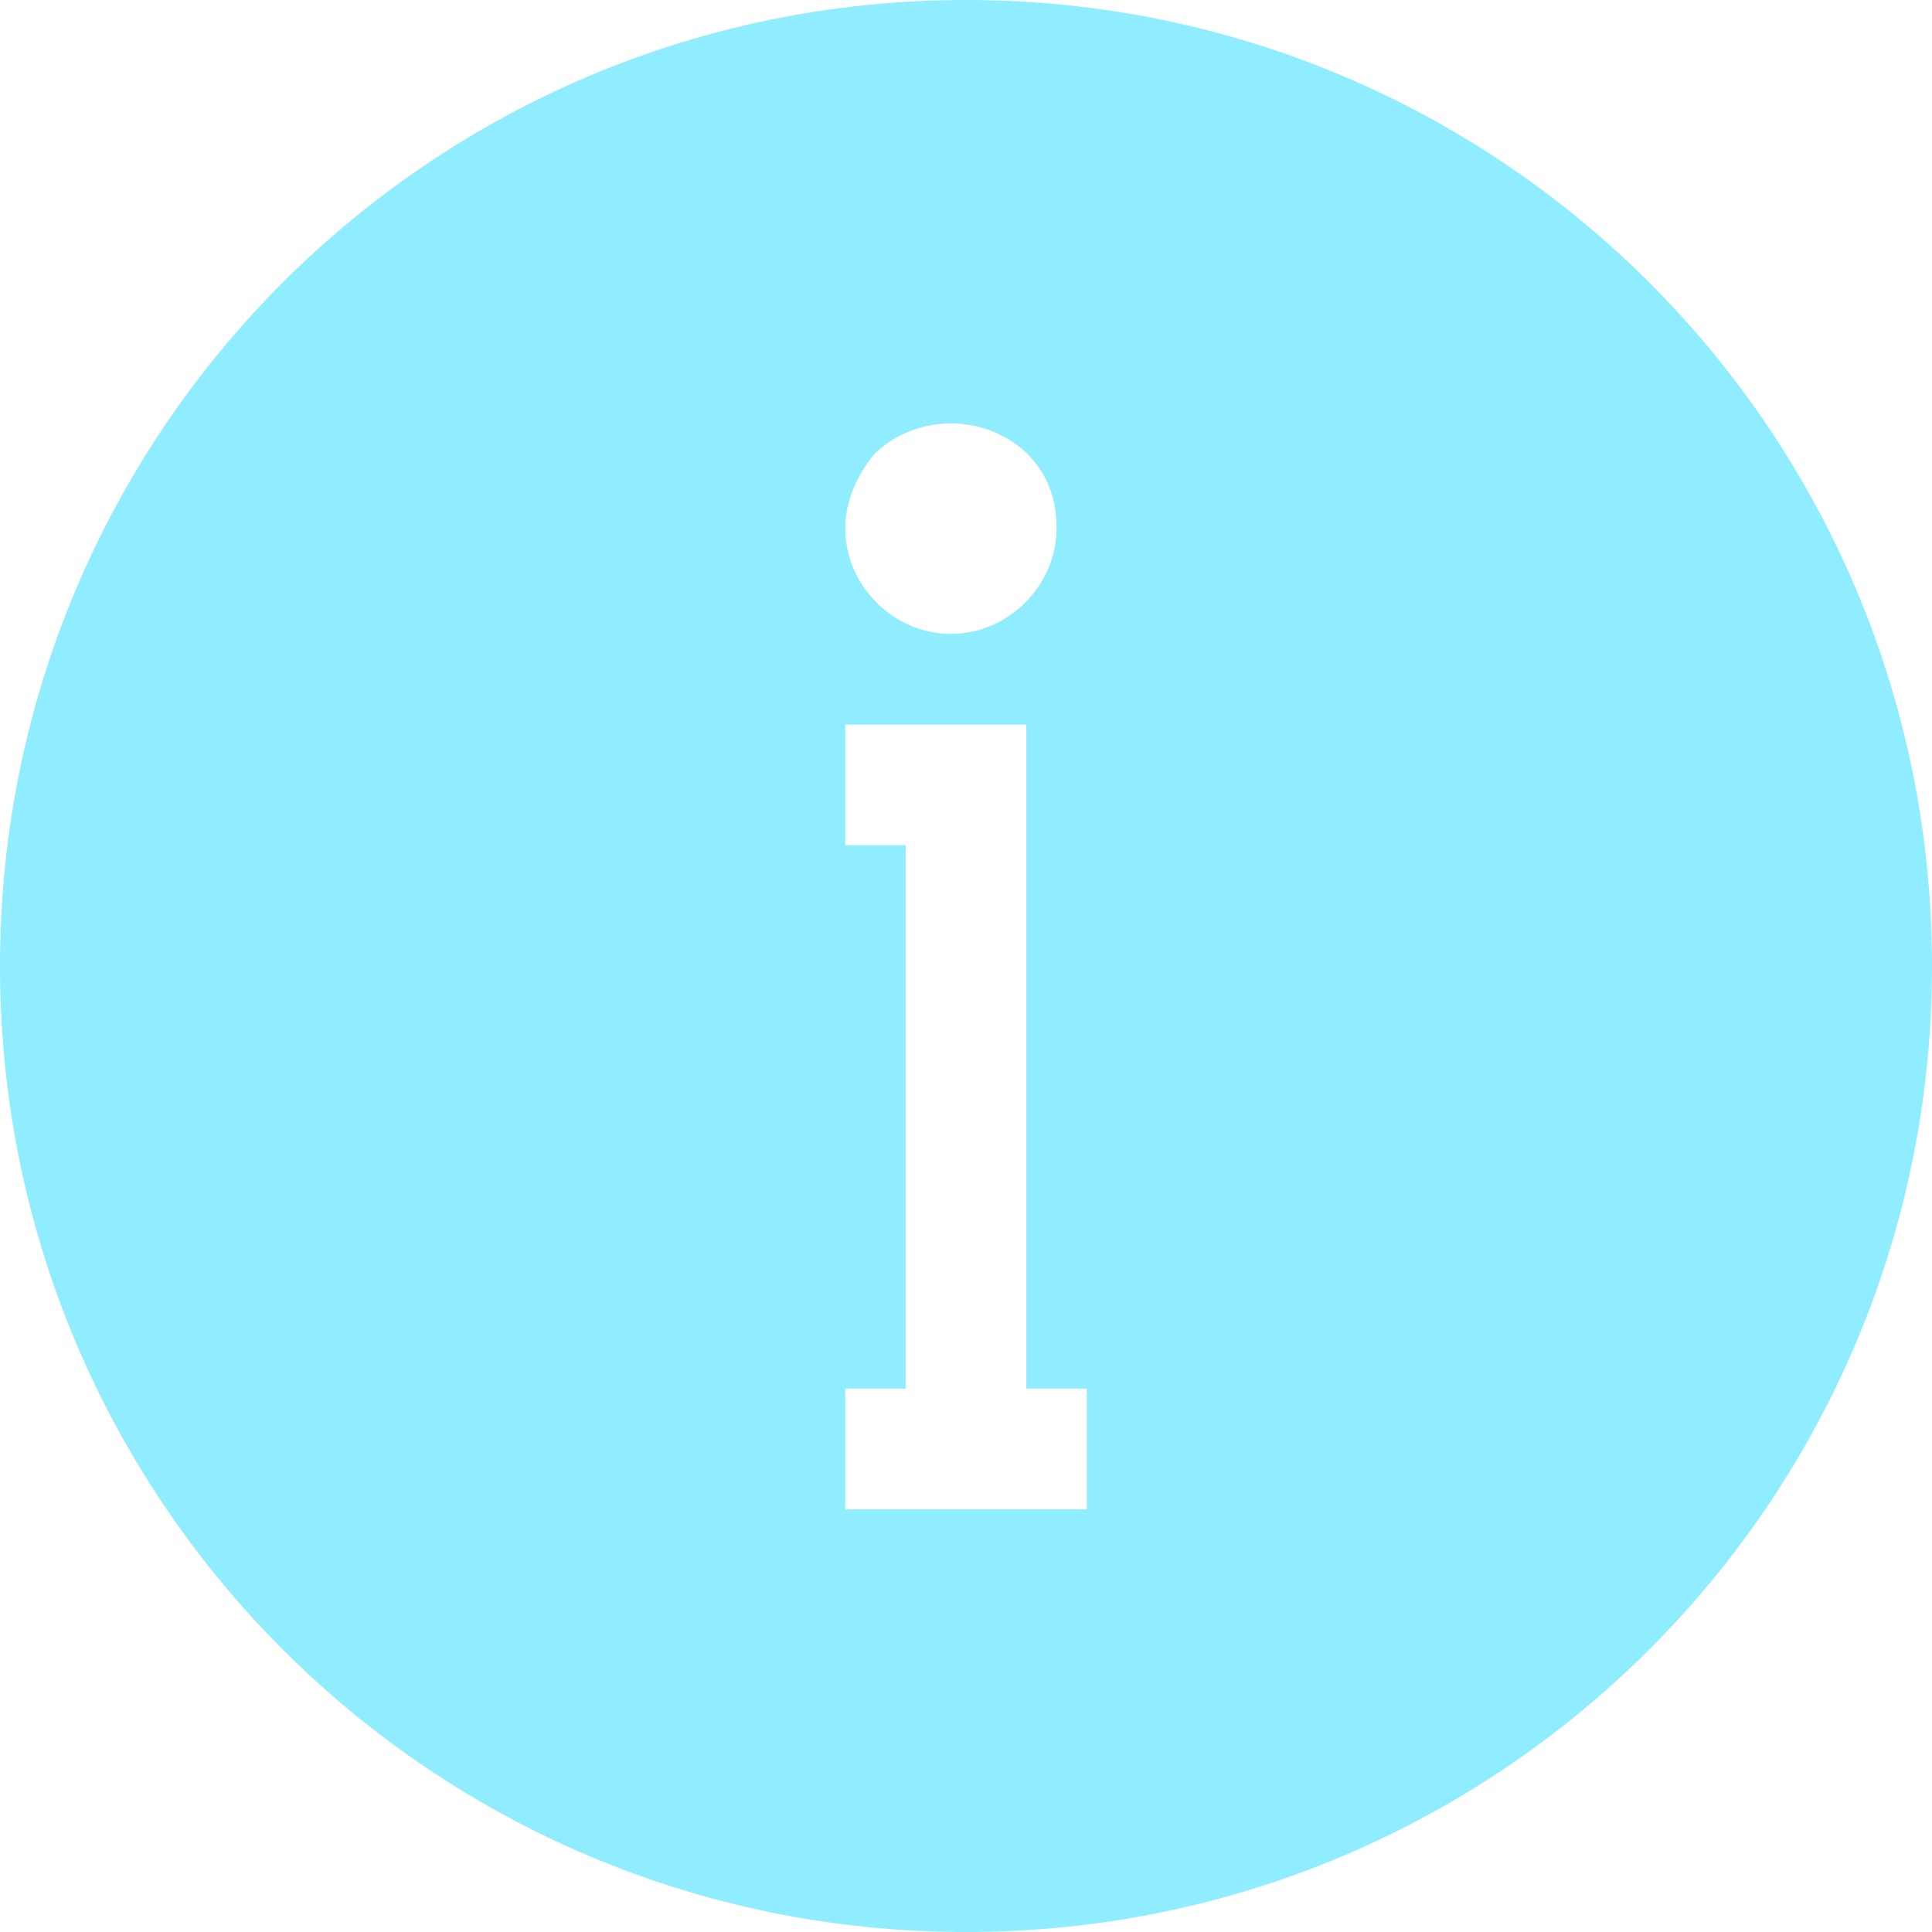 <?xml version="1.0" encoding="utf-8"?>
<!-- Generator: Adobe Illustrator 26.2.1, SVG Export Plug-In . SVG Version: 6.00 Build 0)  -->
<svg version="1.1" id="Layer_1" xmlns="http://www.w3.org/2000/svg" xmlns:xlink="http://www.w3.org/1999/xlink" x="0px" y="0px"
	 viewBox="0 0 64 64" style="enable-background:new 0 0 64 64;" xml:space="preserve">
<style type="text/css">
	.st0{fill:#90ECFF;}
</style>
<desc>A solid styled icon from Orion Icon Library.</desc>
<path class="st0" d="M32,0C14.3,0,0,14.3,0,32s14.3,32,32,32s32-14.3,32-32S49.7,0,32,0z M29,15c1.4-1.3,3.6-1.3,5,0
	c0.7,0.7,1,1.5,1,2.5c0,1.9-1.6,3.5-3.5,3.5S28,19.4,28,17.5C28,16.6,28.4,15.7,29,15z M36,50h-8v-4h2V28h-2v-4h6v22h2V50z"/>
</svg>
